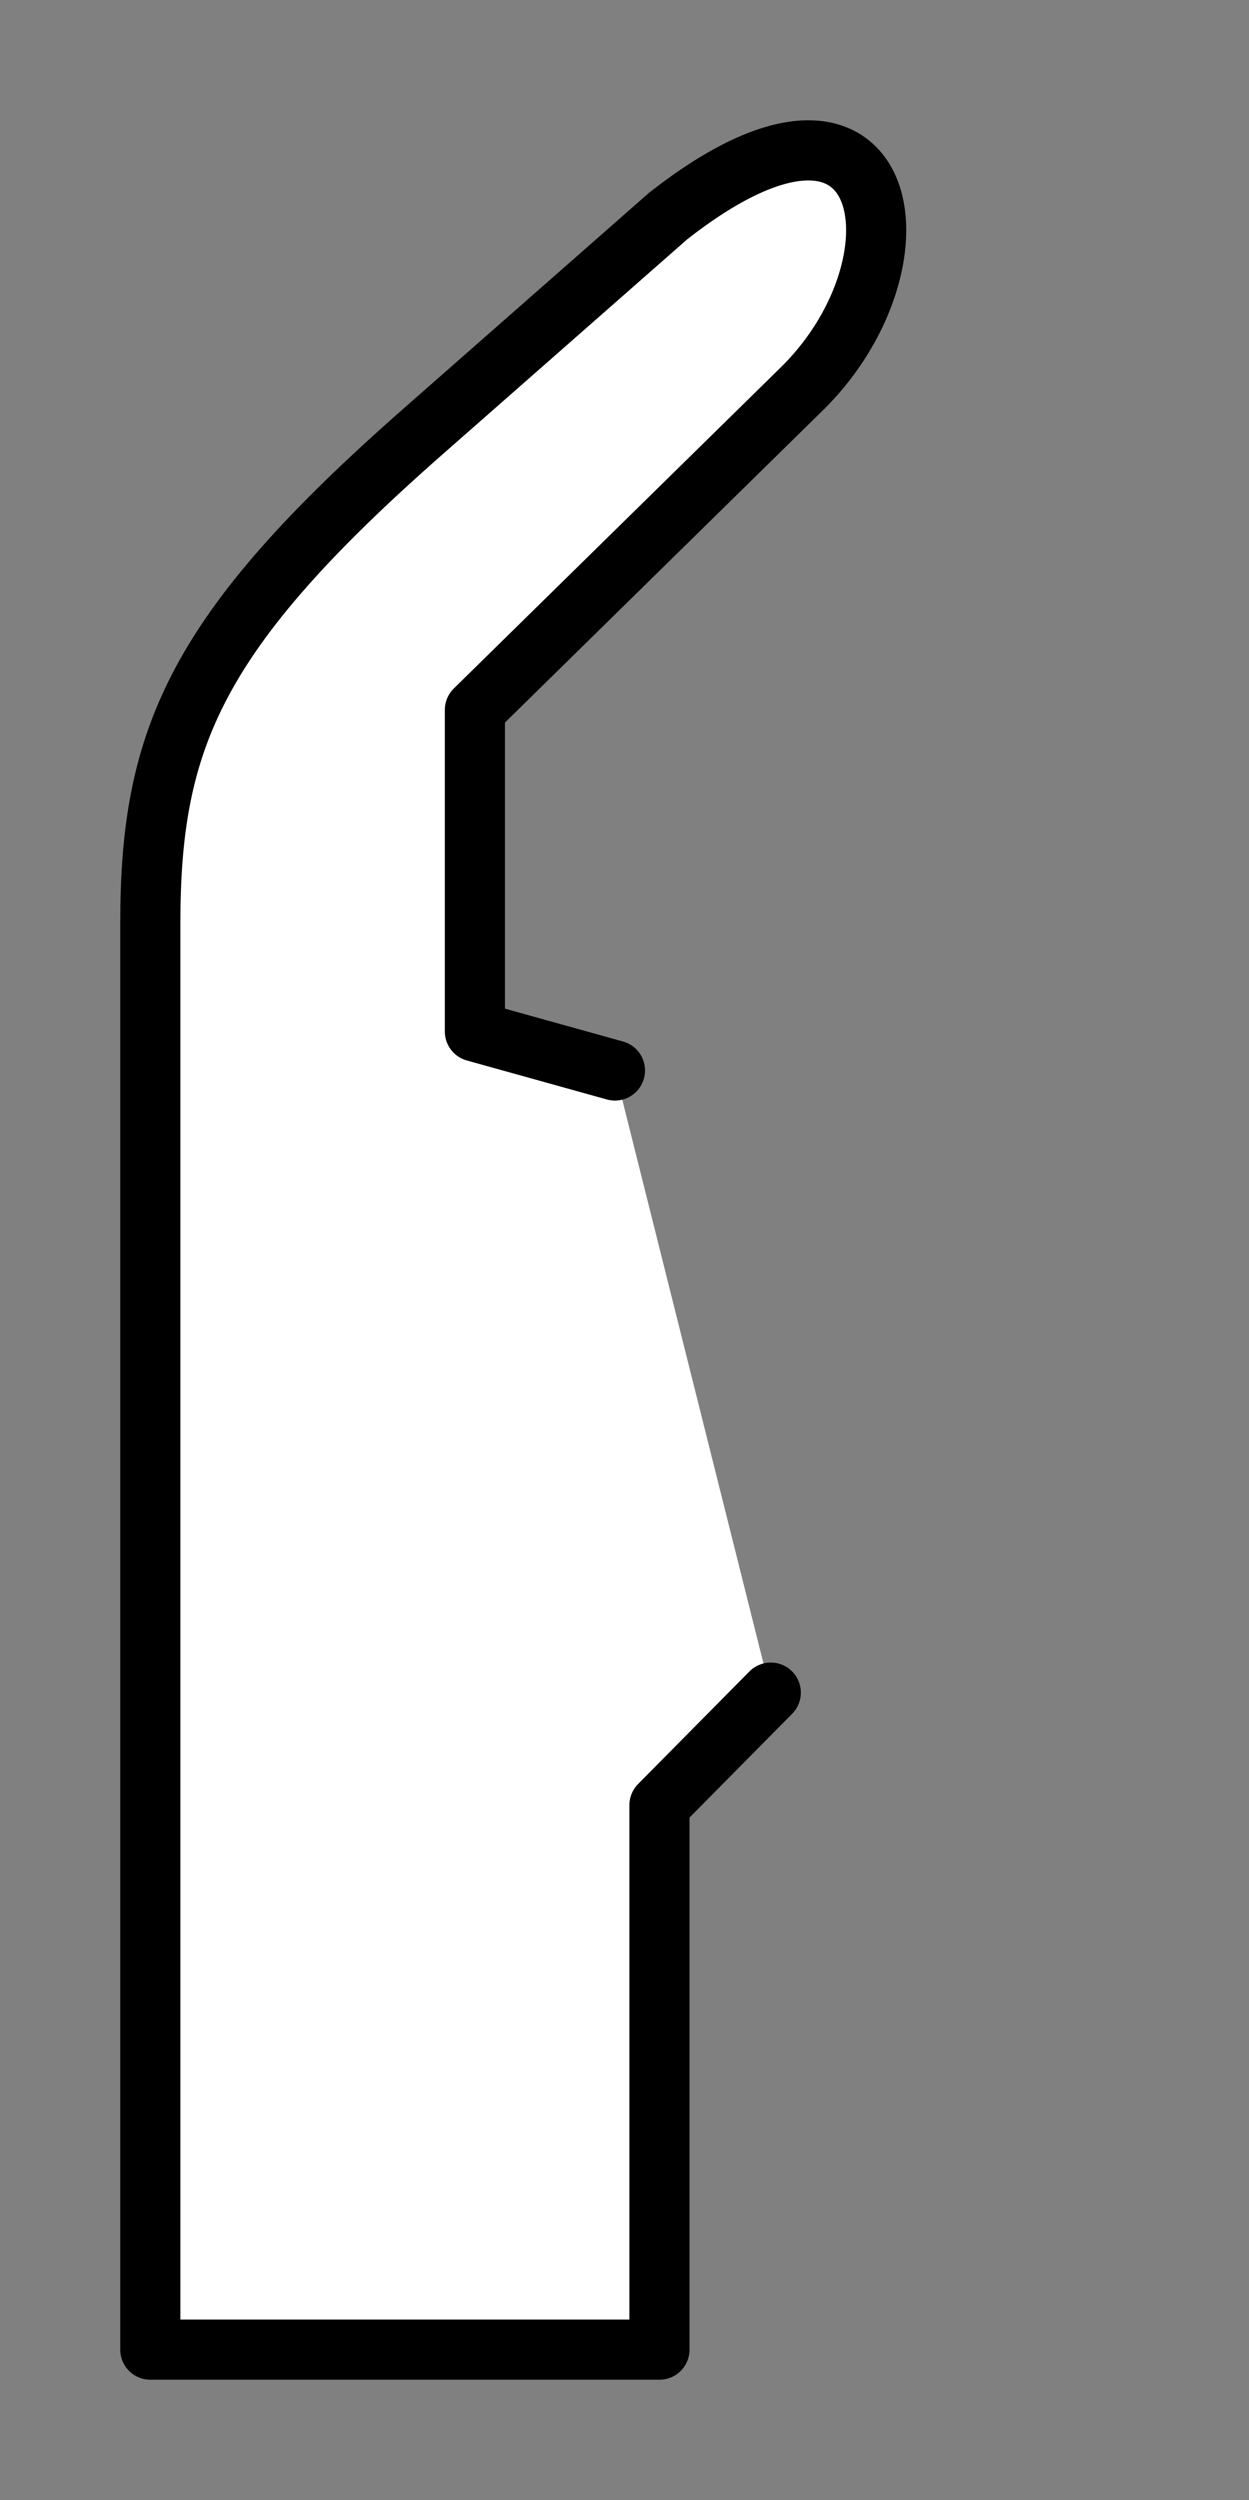 <?xml version="1.0" encoding="UTF-8" standalone="no"?>
<!-- Created with Inkscape (http://www.inkscape.org/) -->

<svg
   xmlns:dc="http://purl.org/dc/elements/1.1/"
   xmlns:cc="http://creativecommons.org/ns#"
   xmlns:rdf="http://www.w3.org/1999/02/22-rdf-syntax-ns#"
   xmlns:svg="http://www.w3.org/2000/svg"
   xmlns="http://www.w3.org/2000/svg"
   xmlns:sodipodi="http://sodipodi.sourceforge.net/DTD/sodipodi-0.dtd"
   xmlns:inkscape="http://www.inkscape.org/namespaces/inkscape"
   width="103.854mm"
   height="207.755mm"
   viewBox="0 0 103.854 207.755"
   version="1.1"
   id="svg1481"
   inkscape:version="0.92.2 (5c3e80d, 2017-08-06)"
   sodipodi:docname="hand_fingers.svg">
  <rect x="0" y="0" width="103.854" height="207.755" fill="#808080" stroke="none"/>
  <title
     id="title2064">hand_fingers</title>
  <defs
     id="defs1475" />
  <sodipodi:namedview
     id="base"
     pagecolor="#ffffff"
     bordercolor="#666666"
     borderopacity="1.0"
     inkscape:pageopacity="0.0"
     inkscape:pageshadow="2"
     inkscape:zoom="1"
     inkscape:cx="157.18528"
     inkscape:cy="411.48119"
     inkscape:document-units="mm"
     inkscape:current-layer="layer1"
     showgrid="false"
     inkscape:snap-grids="true"
     showguides="true"
     inkscape:guide-bbox="true"
     inkscape:window-width="1920"
     inkscape:window-height="1027"
     inkscape:window-x="-8"
     inkscape:window-y="-8"
     inkscape:window-maximized="1"
     fit-margin-left="10"
     fit-margin-top="10"
     fit-margin-bottom="10"
     fit-margin-right="10" />
  <g
     inkscape:label="Layer 1"
     inkscape:groupmode="layer"
     id="layer1"
     transform="translate(-14.314,-66.099)">
    <path
       style="fill:#ffffff;fill-opacity:1;stroke:#000000;stroke-width:5;stroke-linecap:round;stroke-linejoin:round;stroke-miterlimit:4;stroke-dasharray:none;stroke-opacity:1"
       mask="none"
       d="m 78.404,206.756 -9.257,9.354 v 45.244 H 26.814 l 3e-6,-118.533 c 0,-15.346 3.731,-24.226 22.68,-40.87 L 69.869,84.052 c 18.623,-14.6 21.935,3.545 11.26,14.22 L 53.801,125.094 v 26.723 l 11.646,3.24"
       id="path2060"
       inkscape:connector-curvature="0"
       sodipodi:nodetypes="ccccssccccc" />
  </g>
</svg>
